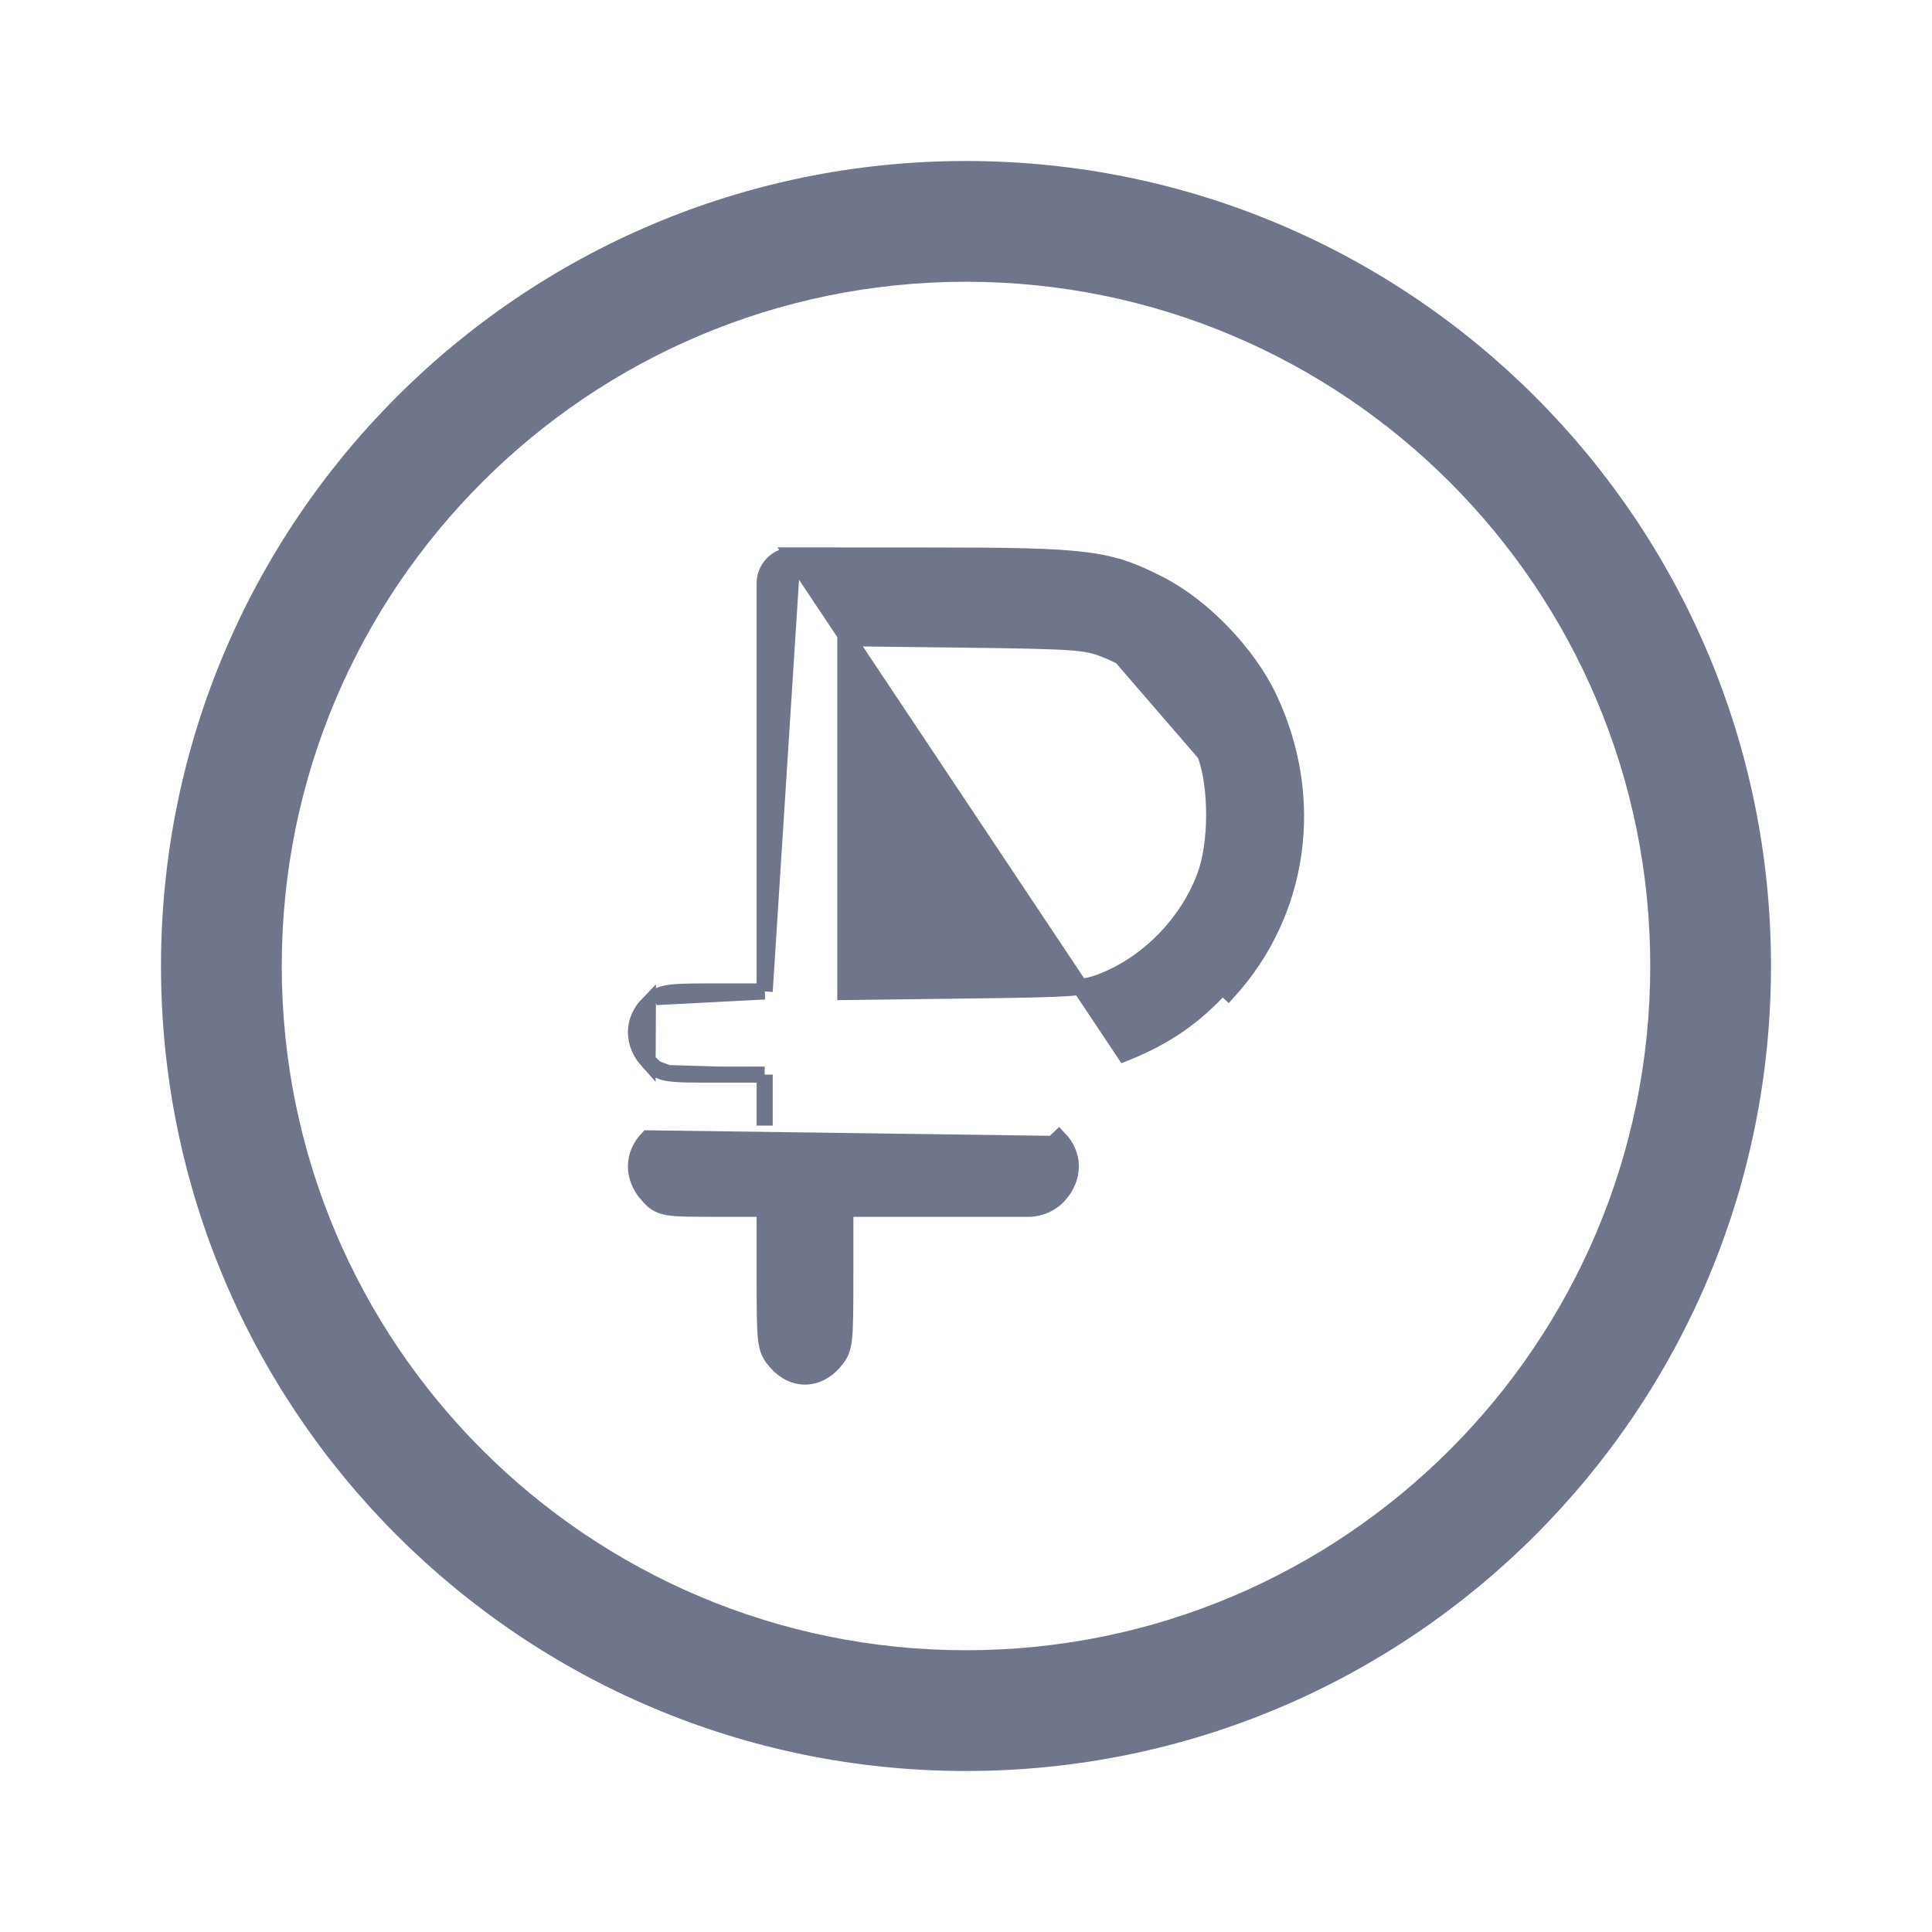 <svg width="24" height="24" viewBox="0 0 24 24" fill="none" xmlns="http://www.w3.org/2000/svg">
<path fill-rule="evenodd" clip-rule="evenodd" d="M12 3.5C7.306 3.5 3.5 7.306 3.5 12C3.5 16.694 7.306 20.5 12 20.5C16.694 20.5 20.5 16.694 20.5 12C20.5 7.306 16.694 3.5 12 3.5ZM2 12C2 6.477 6.477 2 12 2C17.523 2 22 6.477 22 12C22 17.523 17.523 22 12 22C6.477 22 2 17.523 2 12Z" fill="#6F768C"/>
<path d="M9.845 6.9H9.845L11.563 6.901C12.53 6.901 13.081 6.909 13.467 6.957C13.861 7.005 14.086 7.096 14.402 7.257C14.94 7.531 15.505 8.118 15.767 8.676L15.767 8.676C16.352 9.918 16.156 11.331 15.258 12.319C15.258 12.319 15.258 12.319 15.258 12.319L15.184 12.251C14.832 12.637 14.474 12.883 13.969 13.085L9.845 6.9ZM9.845 6.9C9.654 6.9 9.499 7.055 9.499 7.246V7.256V9.836V12.316M9.845 6.9L9.499 12.316M9.499 12.316H8.921C8.599 12.316 8.418 12.317 8.304 12.335C8.244 12.345 8.195 12.36 8.152 12.386L9.499 12.316ZM8.045 13.178L8.045 13.178C7.951 13.073 7.9 12.95 7.9 12.823C7.9 12.696 7.952 12.574 8.048 12.475C8.048 12.475 8.048 12.475 8.048 12.475L8.045 13.178ZM8.045 13.178L8.046 13.179M8.045 13.178L8.046 13.179M13.77 7.976L13.733 8.07C13.486 7.973 13.379 7.963 11.94 7.945L10.501 7.928V10.125V12.323L11.94 12.305C12.673 12.296 13.058 12.29 13.293 12.272C13.522 12.255 13.603 12.228 13.73 12.175L13.73 12.175C14.286 11.945 14.755 11.456 14.969 10.883L14.969 10.883C15.043 10.684 15.083 10.405 15.083 10.121C15.083 9.837 15.044 9.561 14.971 9.366L13.77 7.976ZM13.77 7.976L13.733 8.07C14.28 8.282 14.743 8.764 14.971 9.366L13.77 7.976ZM8.046 13.179C8.074 13.211 8.106 13.246 8.146 13.273M8.046 13.179L8.146 13.273M8.146 13.273C8.189 13.303 8.237 13.32 8.298 13.33M8.146 13.273L8.298 13.33M8.298 13.33C8.41 13.349 8.592 13.349 8.921 13.349M8.298 13.33L8.921 13.349M8.921 13.349H9.499M8.921 13.349H9.499M9.499 13.349V13.666V13.983V13.349ZM13.154 14.141L13.082 14.21L8.048 14.141C8.048 14.141 8.048 14.141 8.048 14.141C7.952 14.241 7.9 14.362 7.9 14.489C7.9 14.616 7.951 14.74 8.045 14.845L8.045 14.845L8.046 14.845C8.074 14.878 8.106 14.913 8.146 14.94C8.189 14.969 8.237 14.986 8.298 14.996C8.41 15.016 8.592 15.016 8.921 15.016H9.499V15.82C9.499 16.259 9.5 16.494 9.516 16.634C9.525 16.706 9.538 16.762 9.563 16.811C9.586 16.859 9.618 16.894 9.648 16.928C9.745 17.038 9.869 17.1 10 17.1C10.131 17.1 10.255 17.038 10.353 16.928C10.382 16.894 10.414 16.859 10.438 16.811C10.462 16.762 10.475 16.706 10.484 16.634C10.5 16.494 10.501 16.259 10.501 15.82V15.016H11.68H12.775C12.921 15.016 13.06 14.954 13.157 14.845L13.157 14.845C13.251 14.74 13.302 14.616 13.302 14.489C13.302 14.362 13.25 14.241 13.154 14.141C13.154 14.141 13.154 14.141 13.154 14.141Z" fill="#6F768C" stroke="#6F768C" stroke-width="0.2"/>
</svg>
